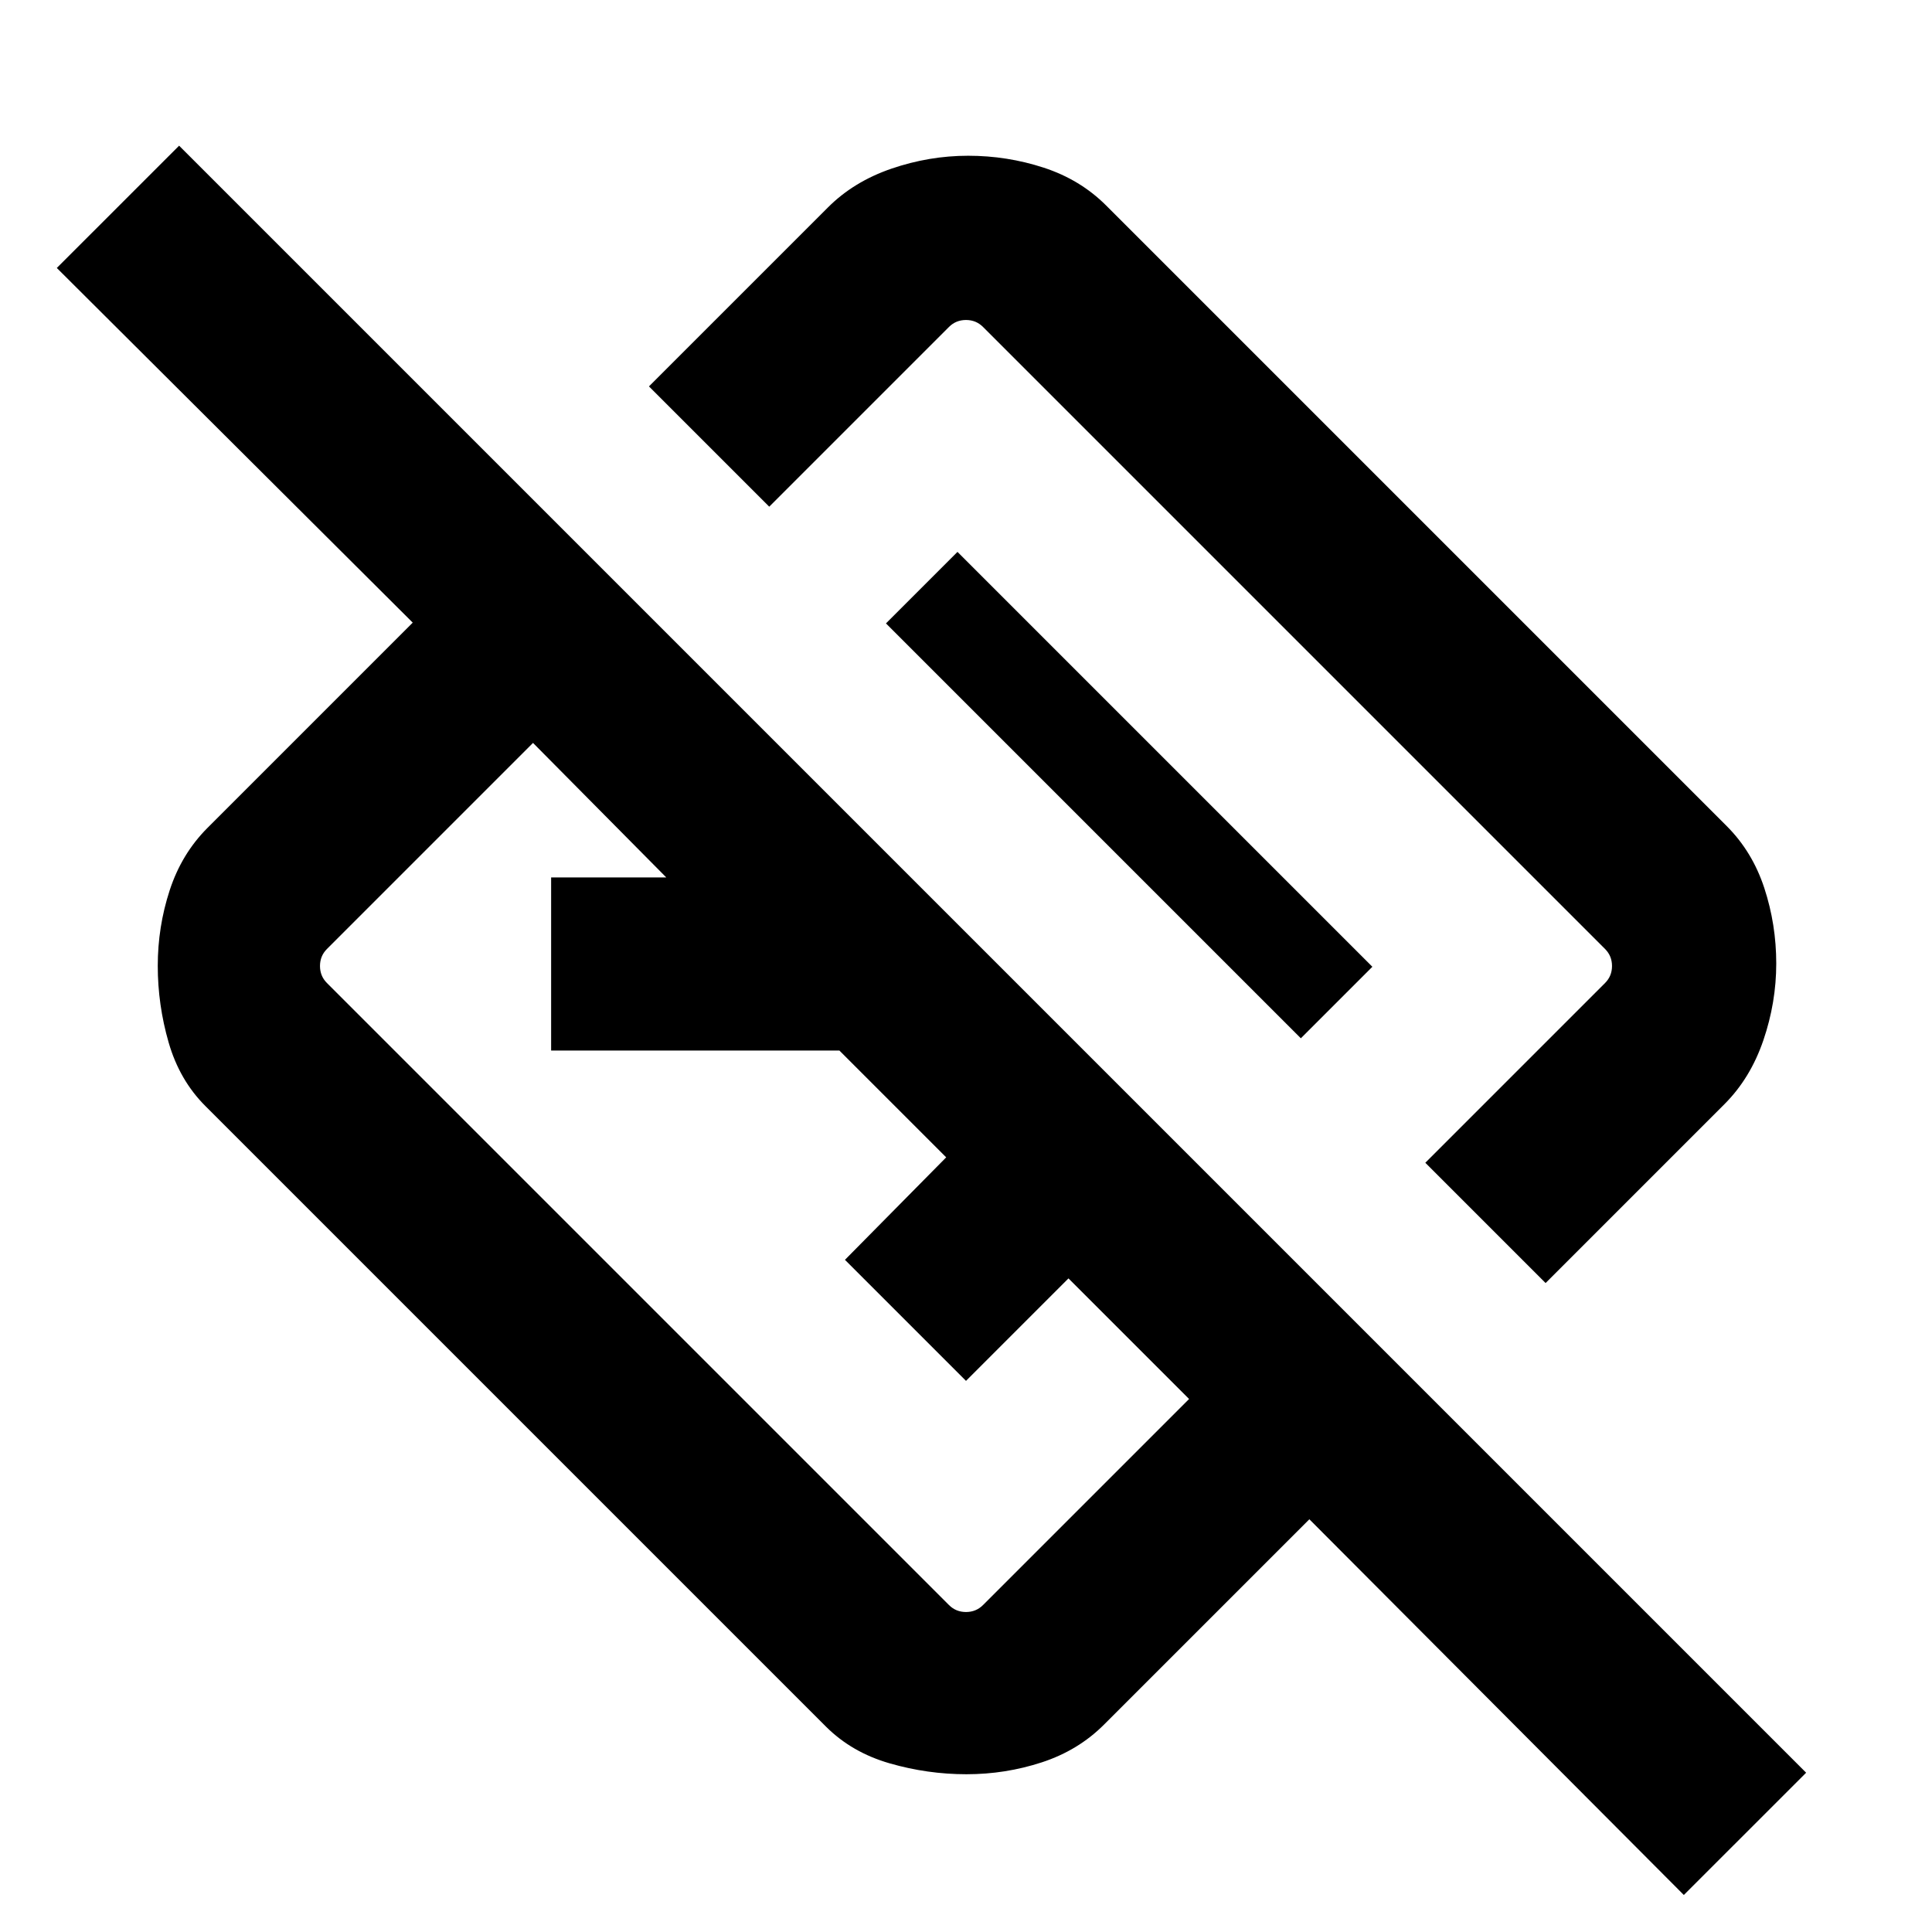 <svg xmlns="http://www.w3.org/2000/svg" height="24" viewBox="0 -960 960 960" width="24"><path d="M836.69-18.39 650.62-205.08l-102.01 102q-12.82 12.85-30.91 18.77t-37.47 5.92q-19.39 0-38.18-5.42t-31.66-18.27L102.08-410.39q-12.85-12.82-18.27-31.56t-5.42-38.13q0-19.38 5.92-37.52 5.92-18.14 18.77-31.01l102-102.01L28.23-826.85 89-887.61 897.46-79.15l-60.77 60.76ZM590.85-264.85l-59.93-59.92L480-273.85 419.85-334l50.31-50.92L417.08-438H273.85v-86h57.23l-66.23-66.85-102.39 102.39Q159-485 159-480q0 5 3.46 8.46l309.08 309.08Q475-159 480-159q5 0 8.46-3.46l102.39-102.39ZM768-322.46l-59.77-59.77 89.31-89.31Q801-475 801-480q0-5-3.46-8.46L488.46-797.54Q485-801 480-801q-5 0-8.46 3.46l-89.31 89.31L322.46-768l88.93-88.92q12.82-12.85 31.56-19.27t38.13-6.42q19.38 0 37.52 5.92 18.14 5.92 31.01 18.77l308.31 308.31q12.85 12.82 18.77 30.91t5.92 37.47q0 19.39-6.42 38.18t-19.27 31.66L768-322.46ZM646.38-444.08l35.54-35.54-206.15-206.15-35.54 35.54 206.15 206.15ZM545.23-545.23ZM427.85-427.85Z"/></svg>
